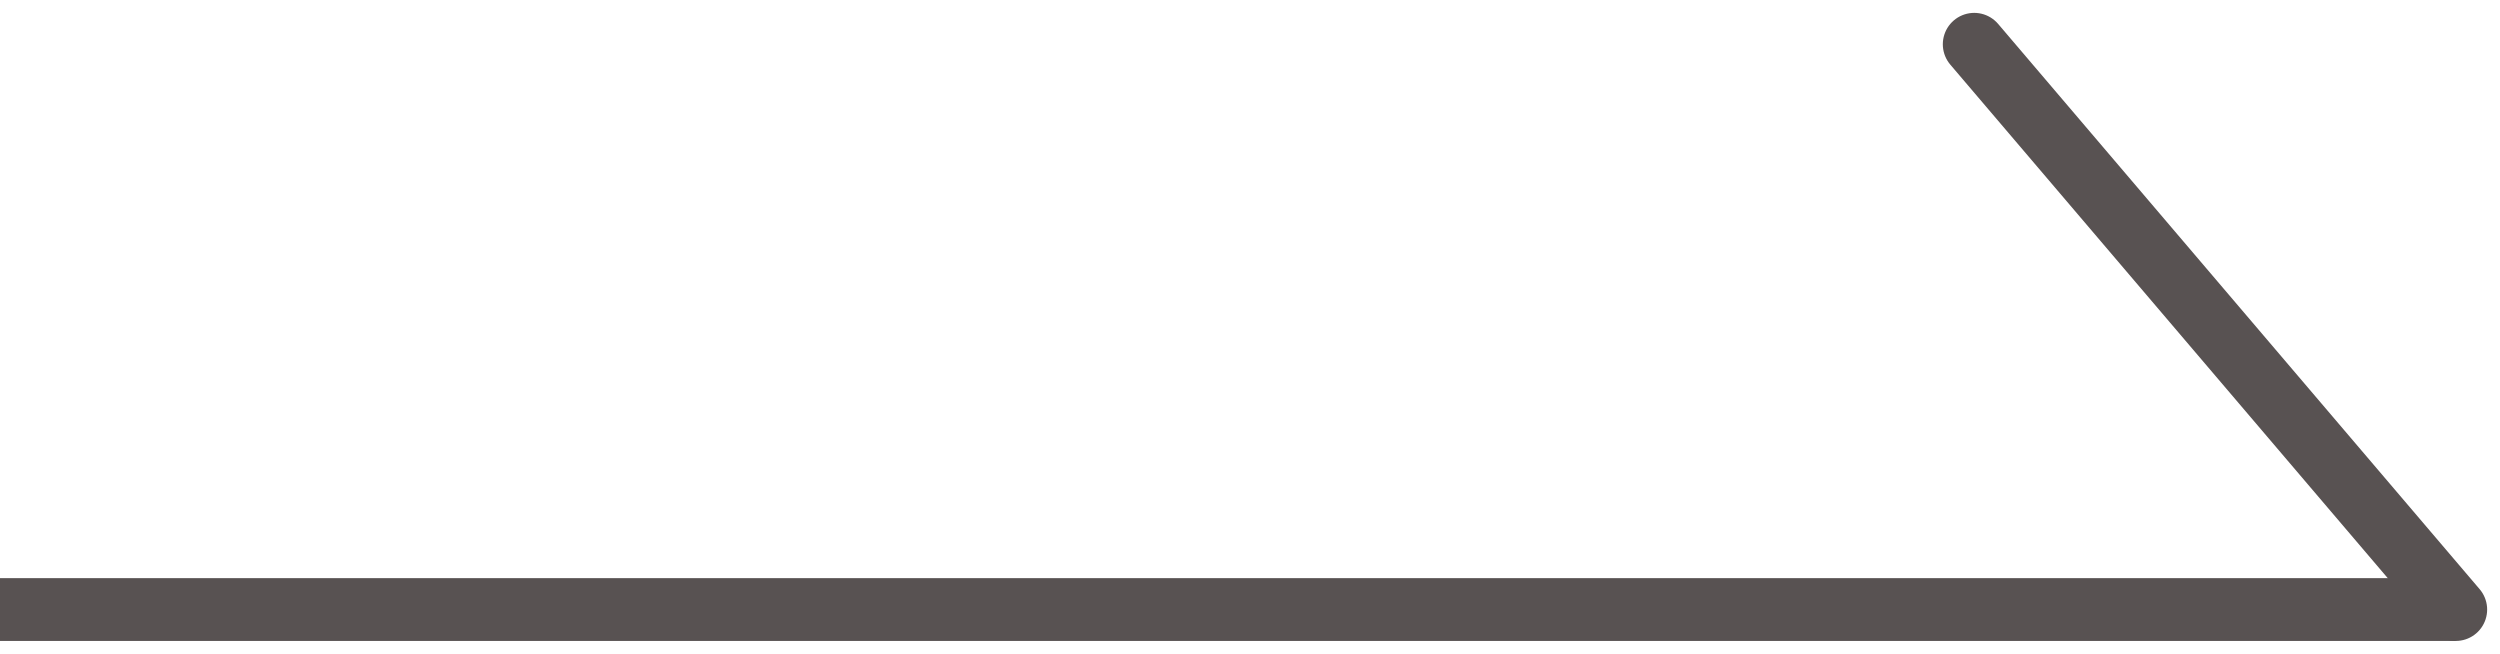 <svg xmlns="http://www.w3.org/2000/svg" width="119.413" height="31.229" viewBox="0 0 119.413 31.229">
  <g id="Group_41" data-name="Group 41" transform="translate(-3188.201 -1521.385)">
    <line id="Line_8" data-name="Line 8" x2="117.299" transform="translate(3188.201 1550.5)" fill="none" stroke="#585252" stroke-width="3"/>
    <line id="Line_9" data-name="Line 9" x2="23" y2="27" transform="translate(3282.5 1523.5)" fill="none" stroke="#585252" stroke-linecap="round" stroke-width="3"/>
  </g>
</svg>
